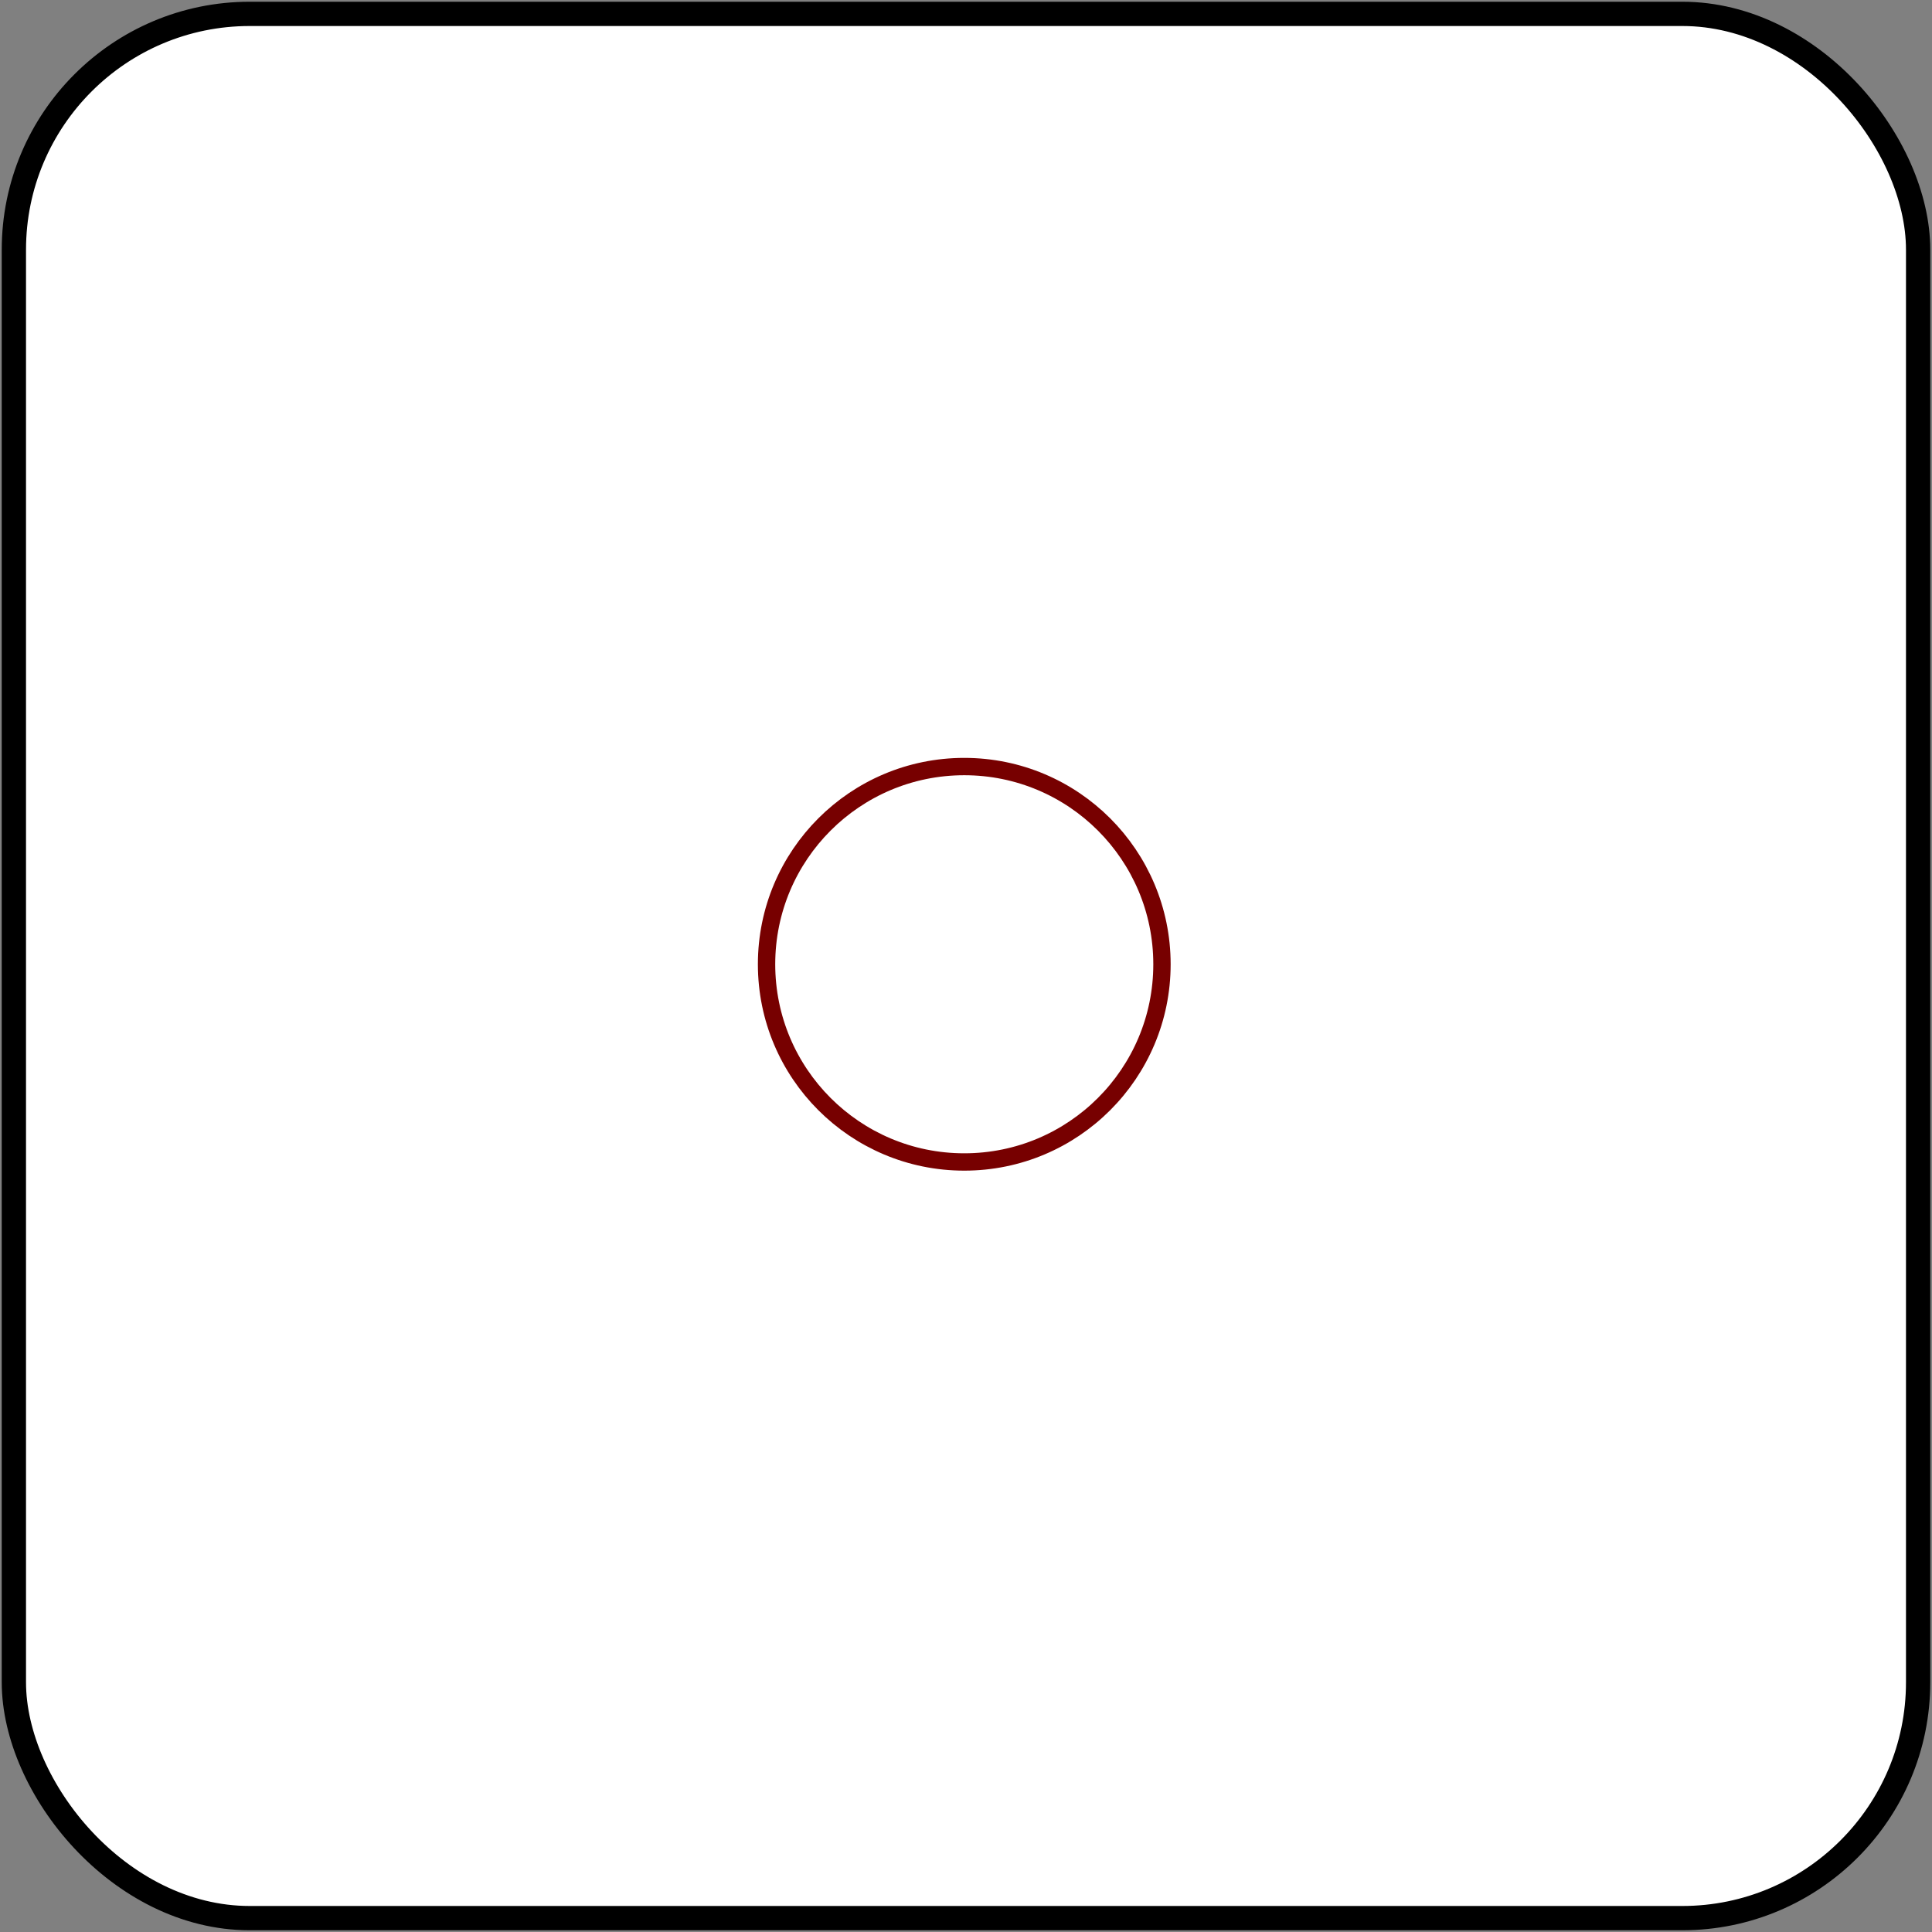 <?xml version="1.0" encoding="UTF-8" standalone="no"?>
<svg
   xmlns:dc="http://purl.org/dc/elements/1.1/"
   xmlns:cc="http://creativecommons.org/ns#"
   xmlns:rdf="http://www.w3.org/1999/02/22-rdf-syntax-ns#"
   xmlns:svg="http://www.w3.org/2000/svg"
   xmlns="http://www.w3.org/2000/svg"
   xmlns:sodipodi="http://sodipodi.sourceforge.net/DTD/sodipodi-0.dtd"
   xmlns:inkscape="http://www.inkscape.org/namespaces/inkscape"
   width="557"
   height="557"
   id="svg2"
   version="1.1"
   inkscape:version="0.91 r13725"
   sodipodi:docname="1.svg"
   inkscape:export-filename="D:\Programmieren\Java\Qwixx\android\assets\dice_v2\weiss\1.png"
   inkscape:export-xdpi="165.46001"
   inkscape:export-ydpi="165.46001">
  <rect width="100%" height="100%" fill="#808080" stroke="none"/>
  <defs
     id="defs10" />
  <sodipodi:namedview
     pagecolor="#ffffff"
     bordercolor="#666666"
     borderopacity="1"
     objecttolerance="10"
     gridtolerance="10"
     guidetolerance="10"
     inkscape:pageopacity="0"
     inkscape:pageshadow="2"
     inkscape:window-width="1600"
     inkscape:window-height="837"
     id="namedview8"
     showgrid="false"
     inkscape:zoom="0.84739677"
     inkscape:cx="-50.153599"
     inkscape:cy="310.7195"
     inkscape:window-x="-8"
     inkscape:window-y="-8"
     inkscape:window-maximized="1"
     inkscape:current-layer="svg2" />
  <rect
     x="4"
     y="4"
     width="549"
     height="549"
     rx="68"
     fill="none"
     stroke="#000"
     stroke-width="7"
     id="rect4"
     style="fill:#ffffff;fill-opacity:1" />
  <circle
     fill="#FF724C"
     stroke="#700"
     stroke-width="5"
     cx="278"
     cy="278"
     r="57"
     id="circle6"
     style="fill:#ffffff;fill-opacity:1" />
</svg>
